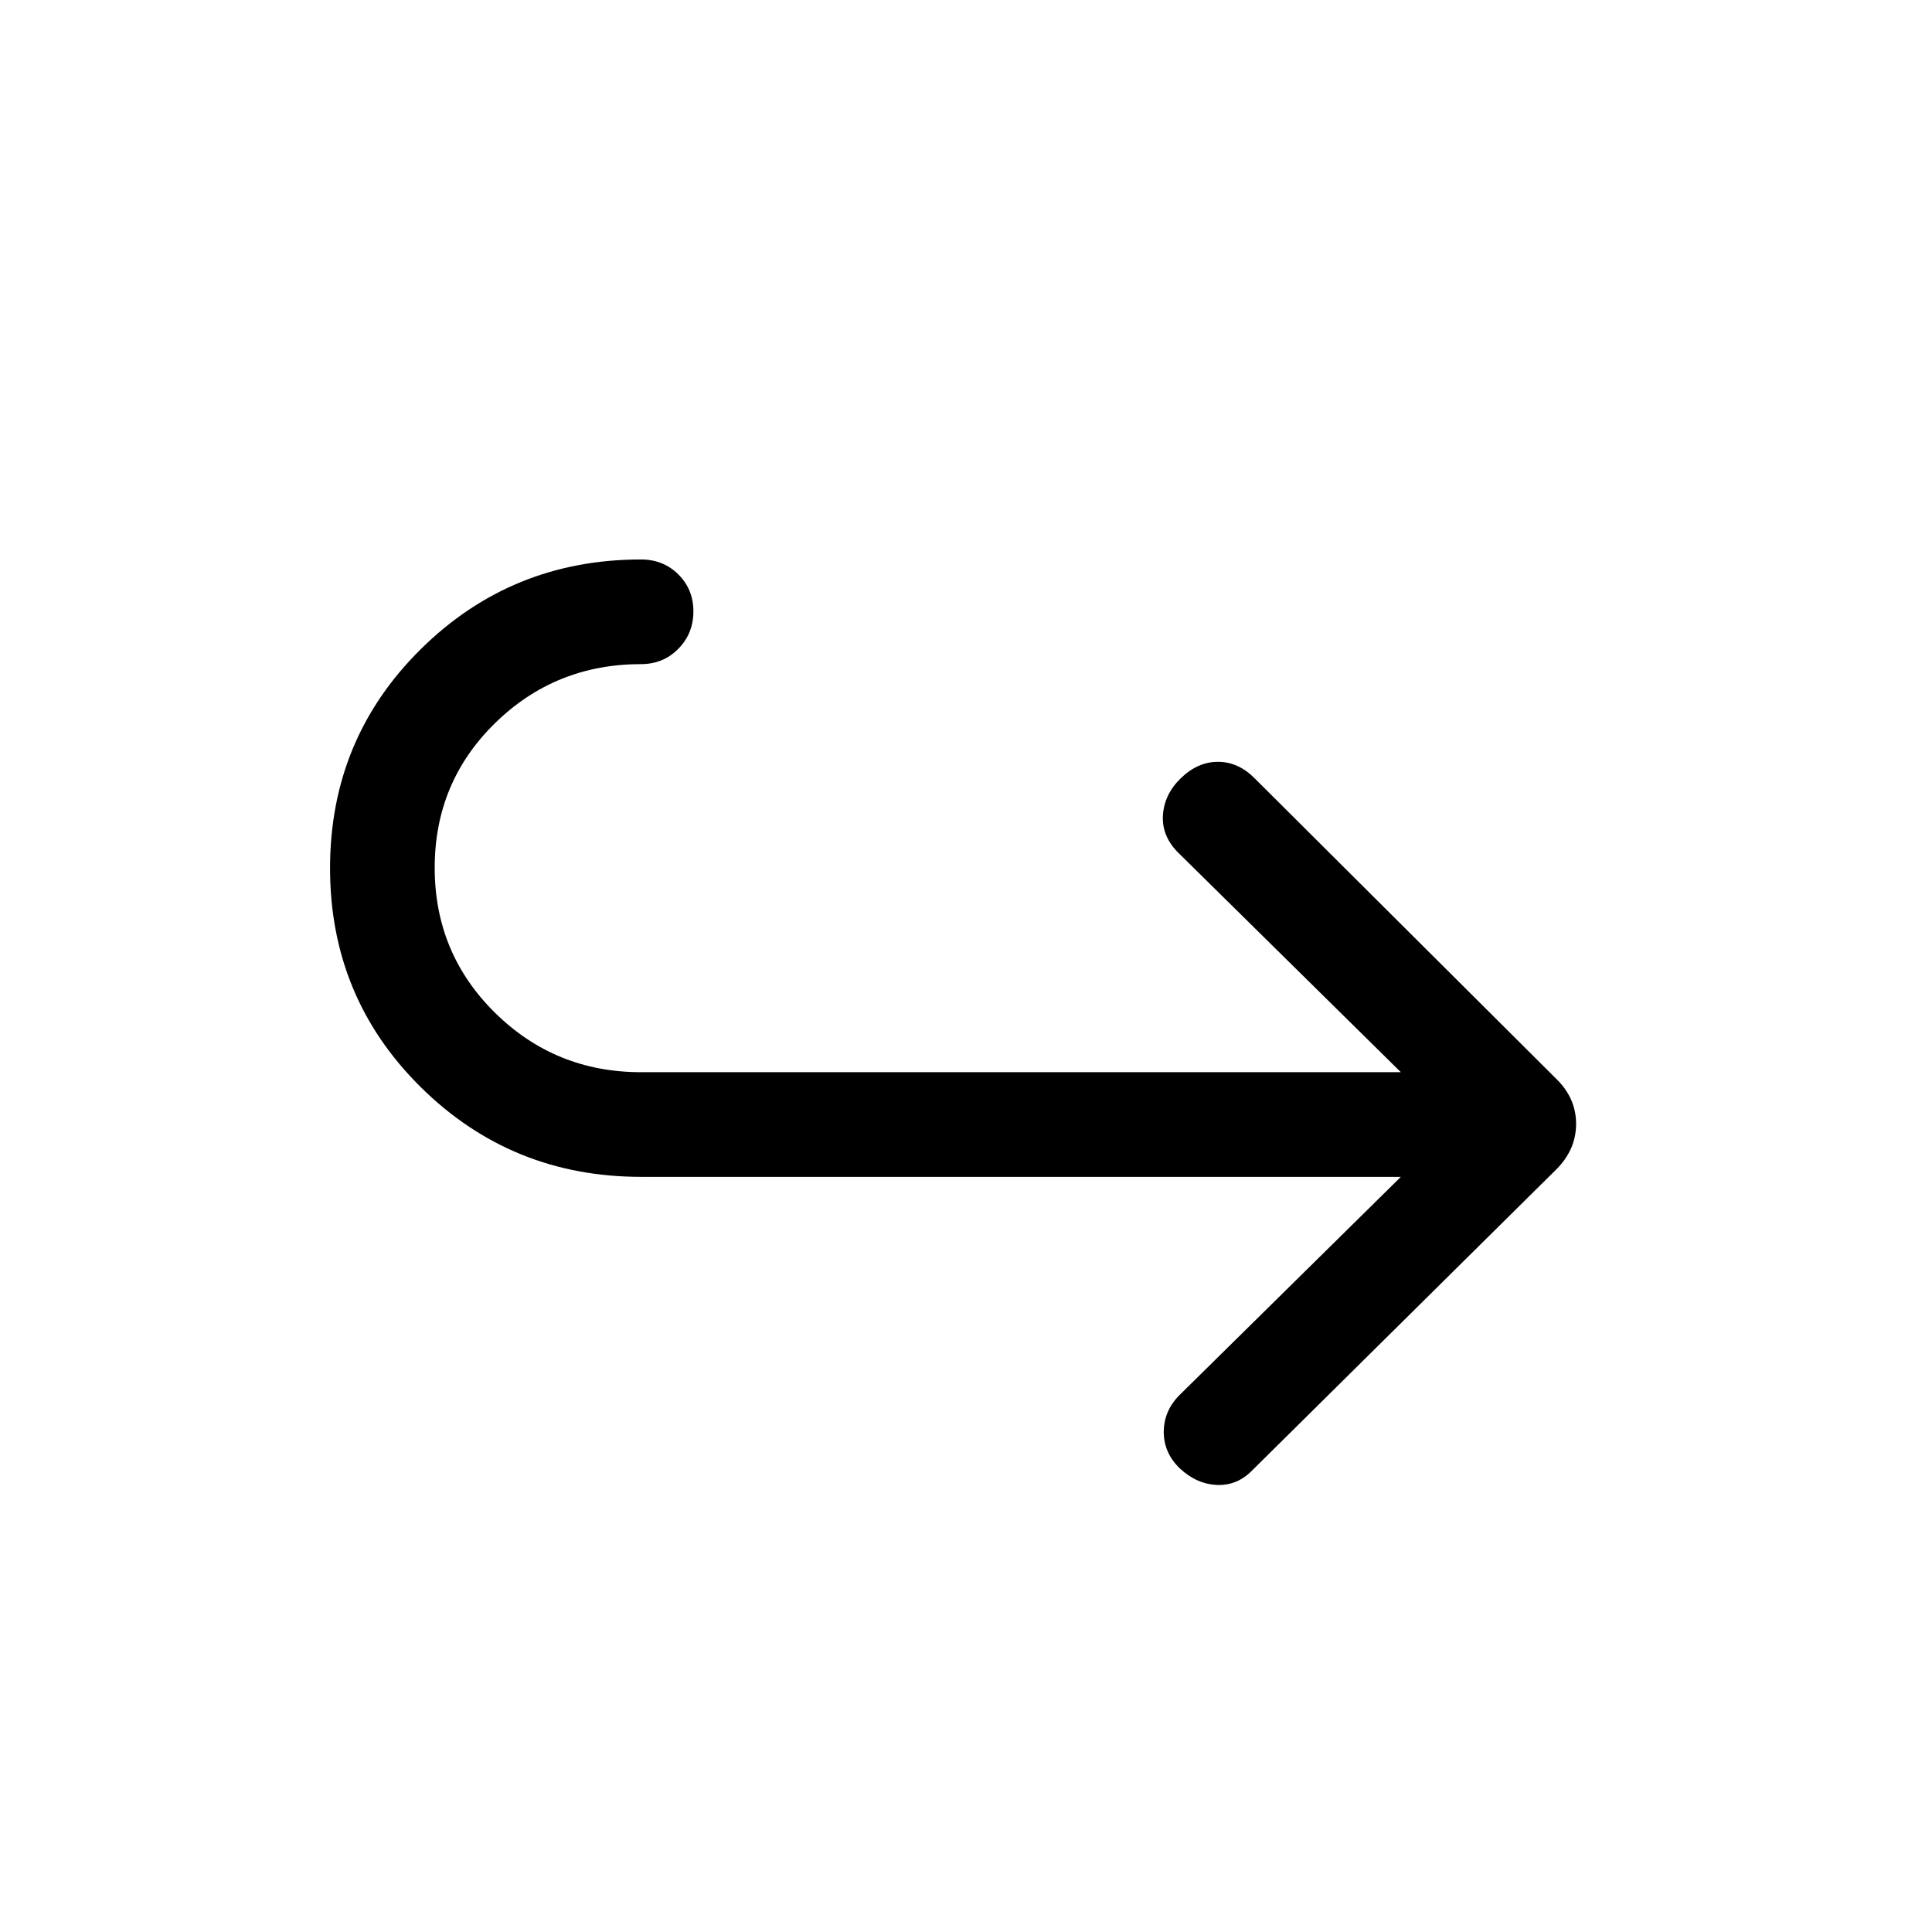 <svg viewBox="0 -960 960 960"><path d="M696.08-375.23H318.54q-64.39 0-109.47-44.58Q164-464.38 164-528.61q0-64.24 45.07-108.81Q254.15-682 318.54-682q11.05 0 18.52 7.42 7.48 7.42 7.48 18.38 0 10.97-7.48 18.58-7.47 7.62-18.52 7.62-42.63 0-72.58 29.35Q216-571.31 216-528.81t29.96 72.04q29.95 29.54 72.58 29.54h377.54L585.77-536q-8.53-8.31-7.92-18.77.61-10.46 8.8-18.45 8.43-8.24 18.57-8.24t18.32 8.31l149.77 149.23q9.84 9.58 9.84 22.37 0 12.78-9.84 22.63L622.54-229.69q-7.56 7.92-17.69 7.55-10.12-.36-18.56-8.17-8.21-7.92-8.02-18.58.19-10.65 8.5-18.57l109.31-107.77Z"/></svg>